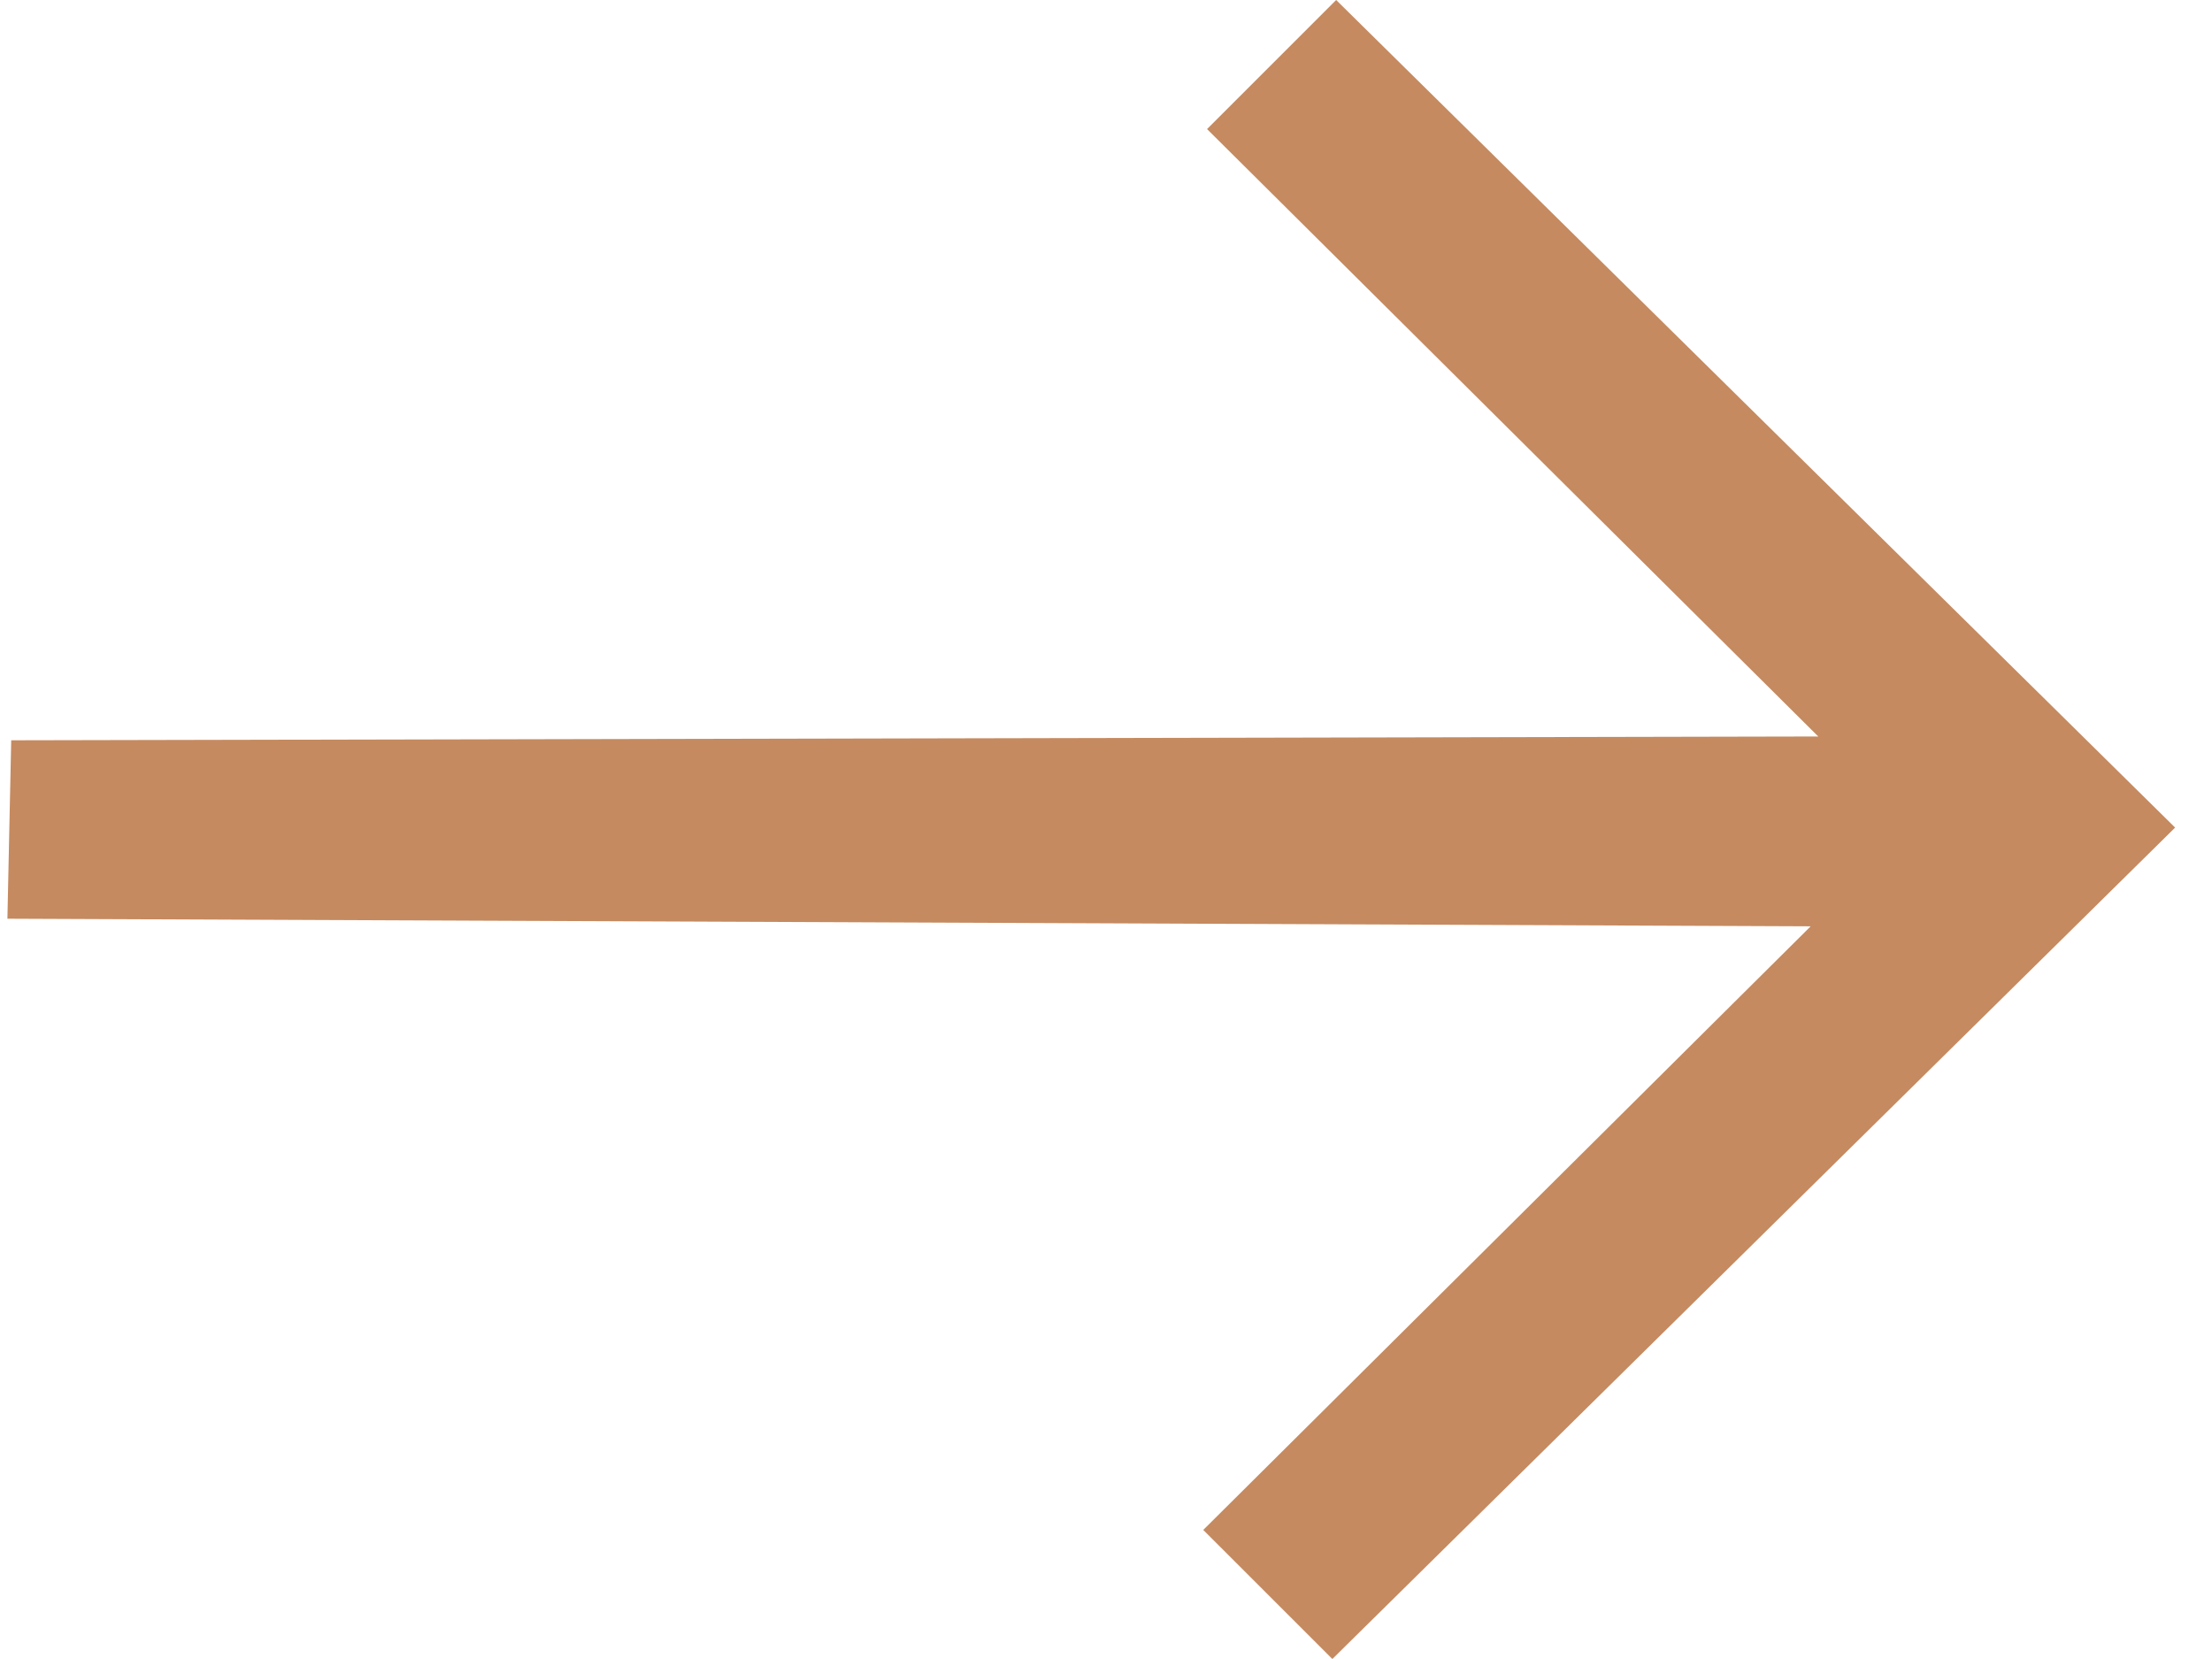 <svg width="60" height="45" viewBox="0 0 60 45" fill="none" preserveAspectRatio="none" xmlns="http://www.w3.org/2000/svg">
<path fill-rule="evenodd" clip-rule="evenodd" d="M32.638 41.499L49.114 25.126L0.201 24.92L0.304 20.08L49.32 19.977L32.741 3.501L36.243 -5.80422e-06L59 22.448L36.14 45L32.638 41.499Z" fill="#C58A60"/>
</svg>
